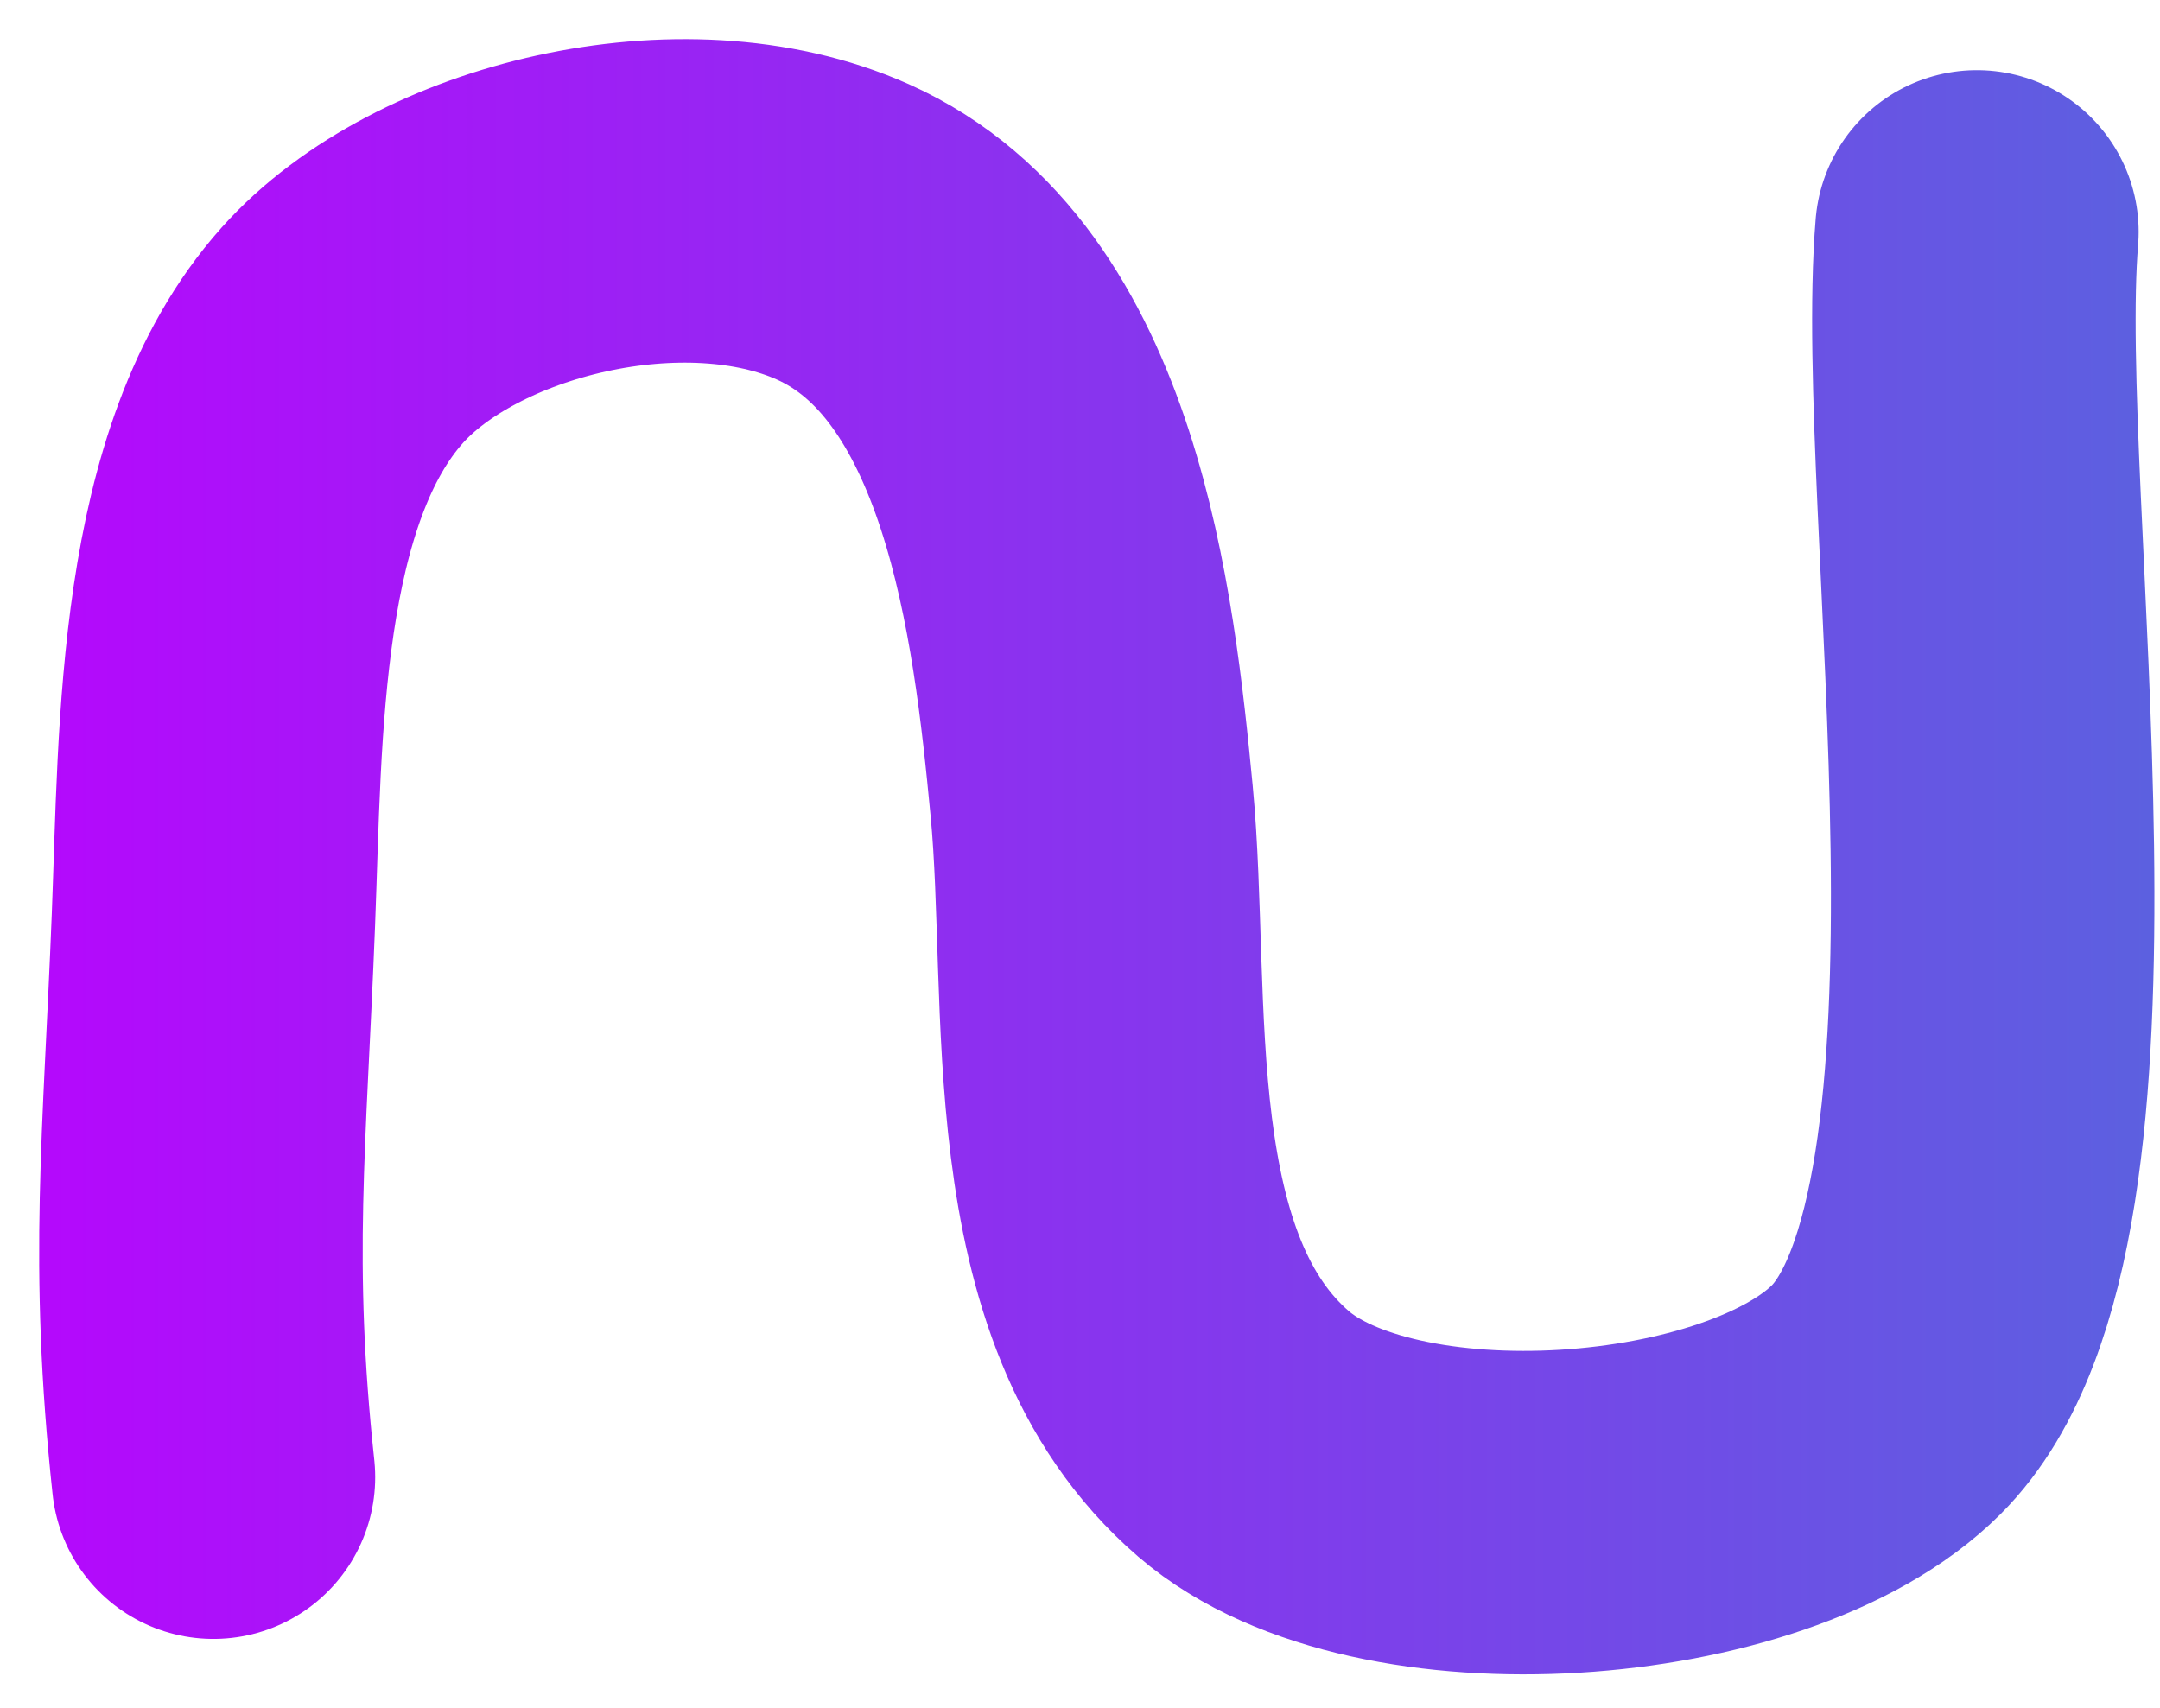 <svg width="43" height="34" viewBox="0 0 43 34" fill="none" xmlns="http://www.w3.org/2000/svg">
<path d="M4.249 29.409C3.788 25.125 4.076 22.723 4.249 18.303C4.396 14.551 4.326 9.463 6.813 6.676C8.872 4.369 13.609 3.198 16.78 4.617C20.724 6.381 21.377 12.236 21.732 15.945C22.111 19.899 21.392 25.657 24.76 28.551C27.593 30.985 34.976 30.441 37.551 27.865C41.222 24.194 38.908 9.982 39.355 4.617" stroke="url(#paint0_linear_1002_7)" stroke-width="6.44" stroke-linecap="round" stroke-linejoin="round"/>
<defs>
<linearGradient id="paint0_linear_1002_7" x1="-3.341" y1="16.88" x2="47.147" y2="16.88" gradientUnits="userSpaceOnUse">
<stop stop-color="#BD00FF"/>
<stop offset="1" stop-color="#5369DD"/>
</linearGradient>
</defs>
</svg>
